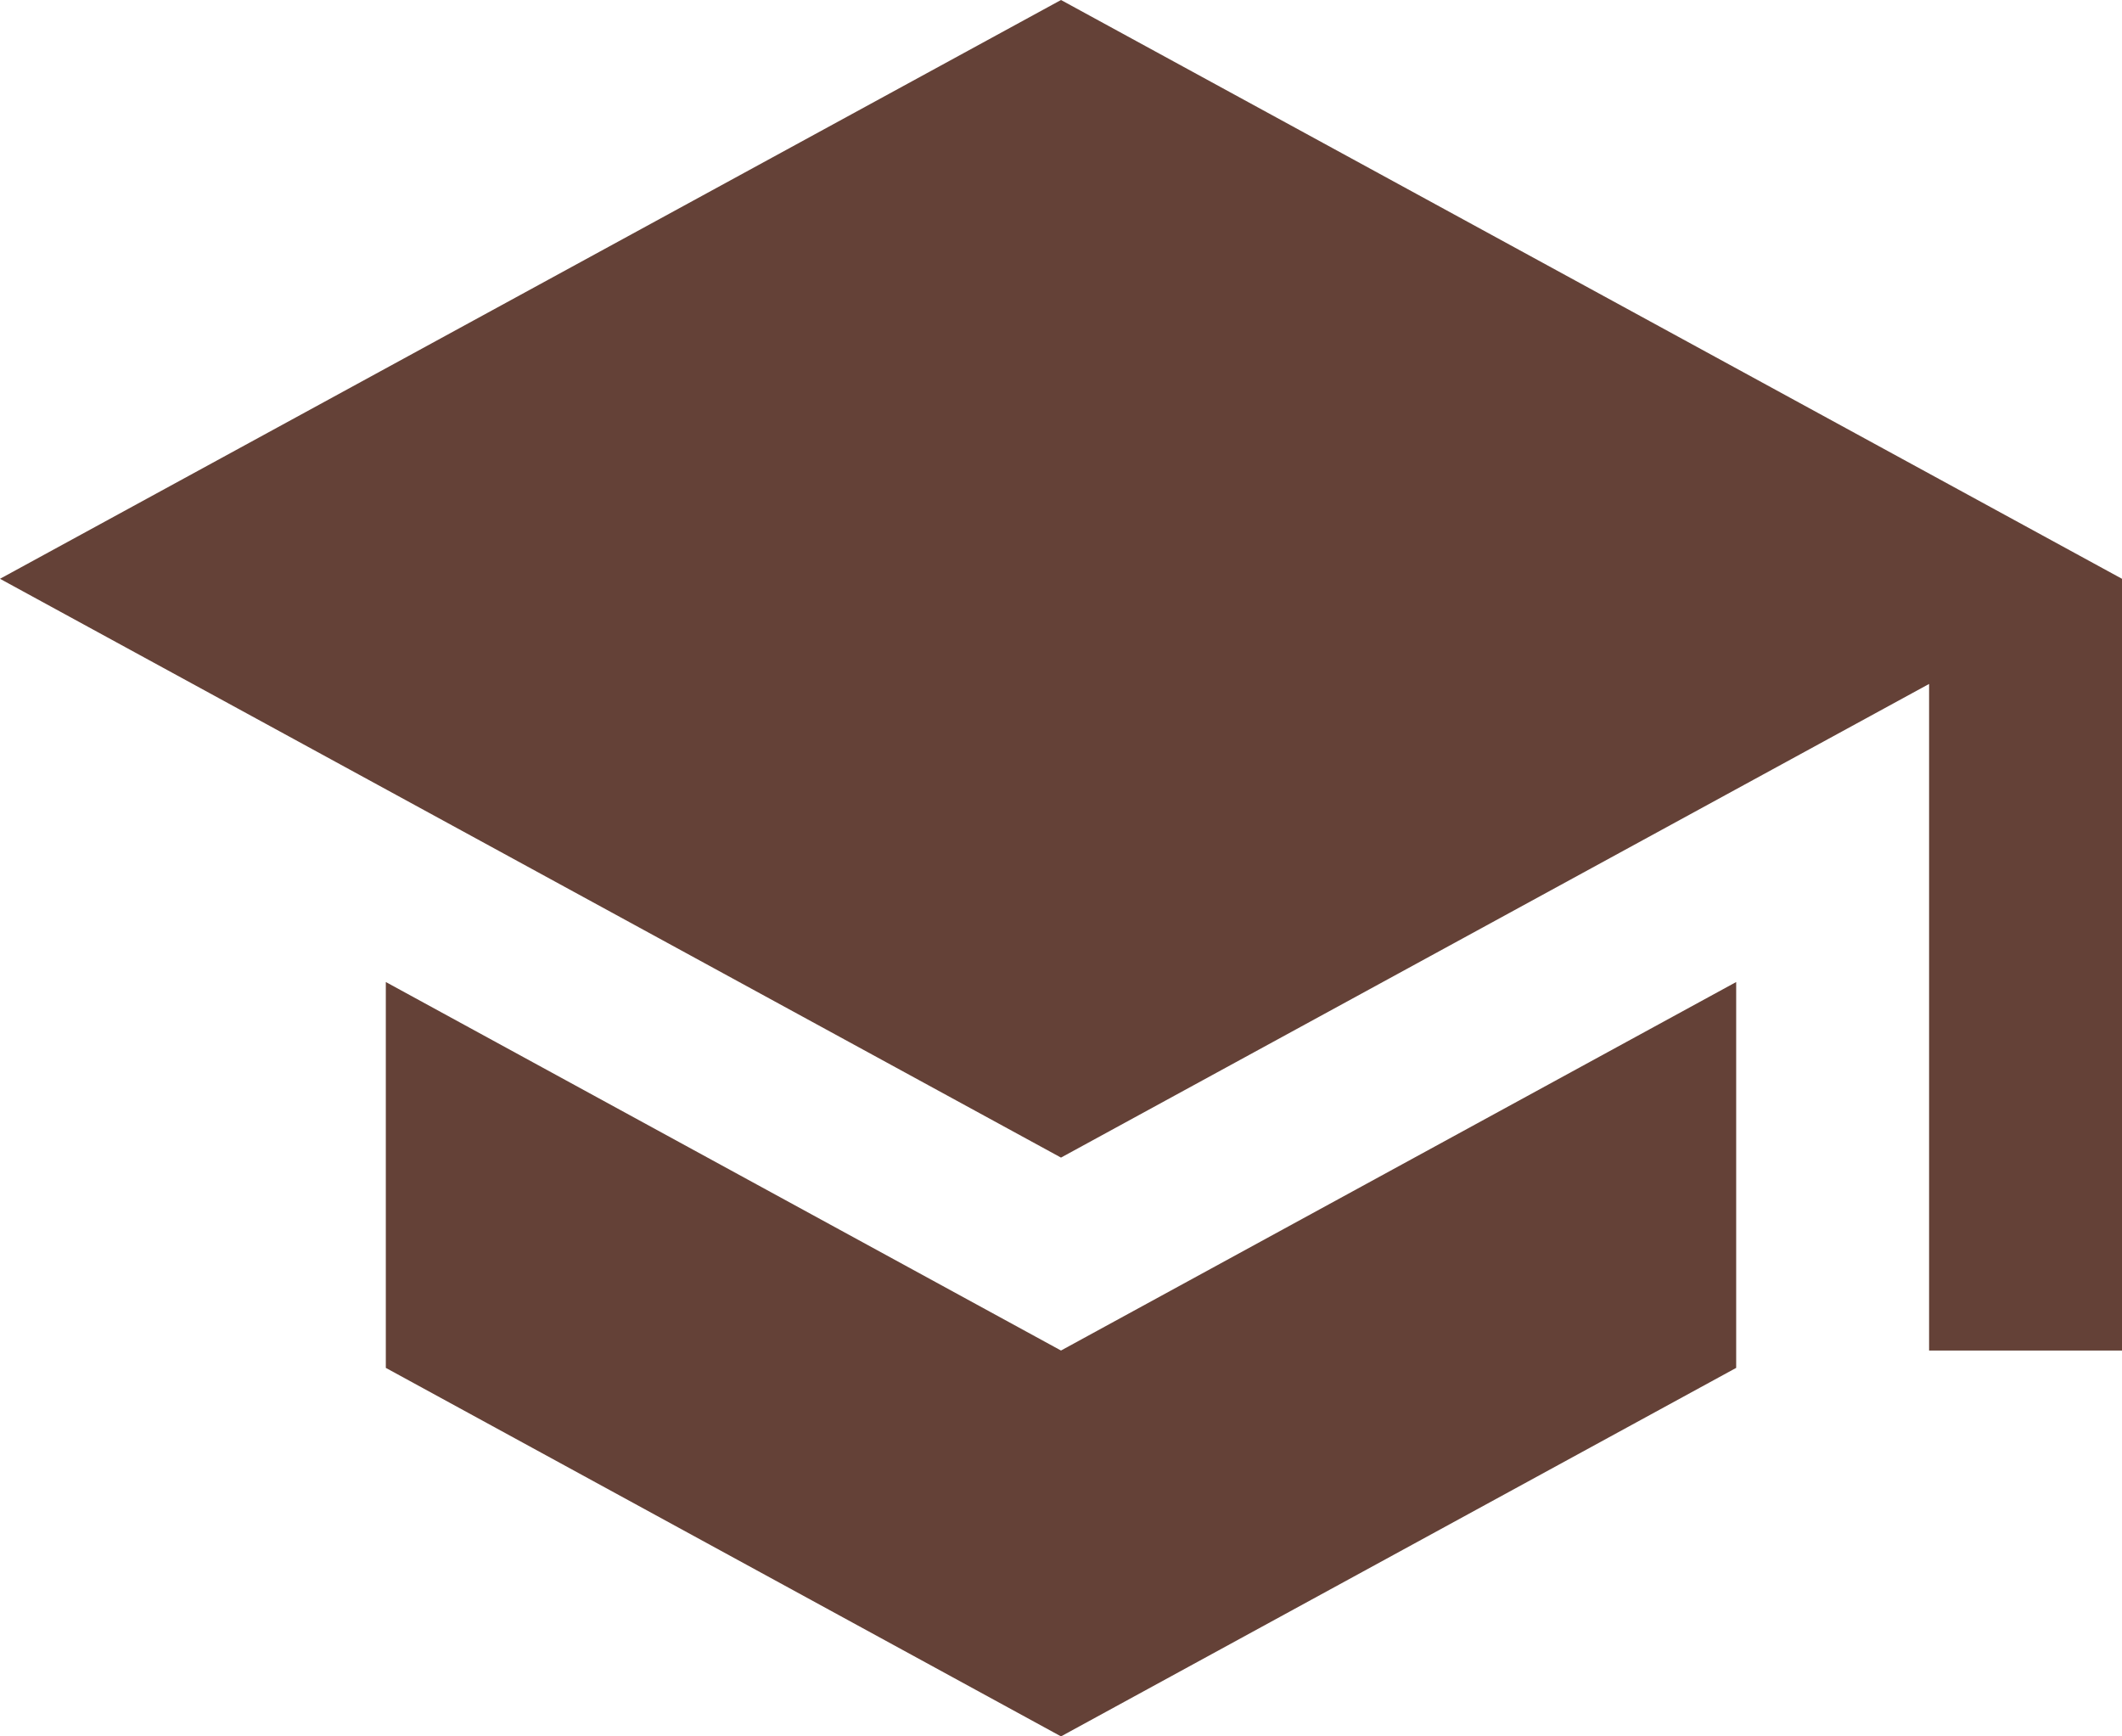 <svg xmlns="http://www.w3.org/2000/svg" xmlns:xlink="http://www.w3.org/1999/xlink" style="isolation:isolate" width="22pt" height="24" viewBox="14.768 461.112 22 18"><g><path fill="#644137" d="M 18.768 471.292 L 18.768 475.292 L 25.768 479.112 L 32.768 475.292 L 32.768 471.292 L 25.768 475.112 L 18.768 471.292 Z M 25.768 461.112 L 14.768 467.112 L 25.768 473.112 L 34.768 468.202 L 34.768 475.112 L 36.768 475.112 L 36.768 467.112 L 25.768 461.112 Z"/></g></svg>